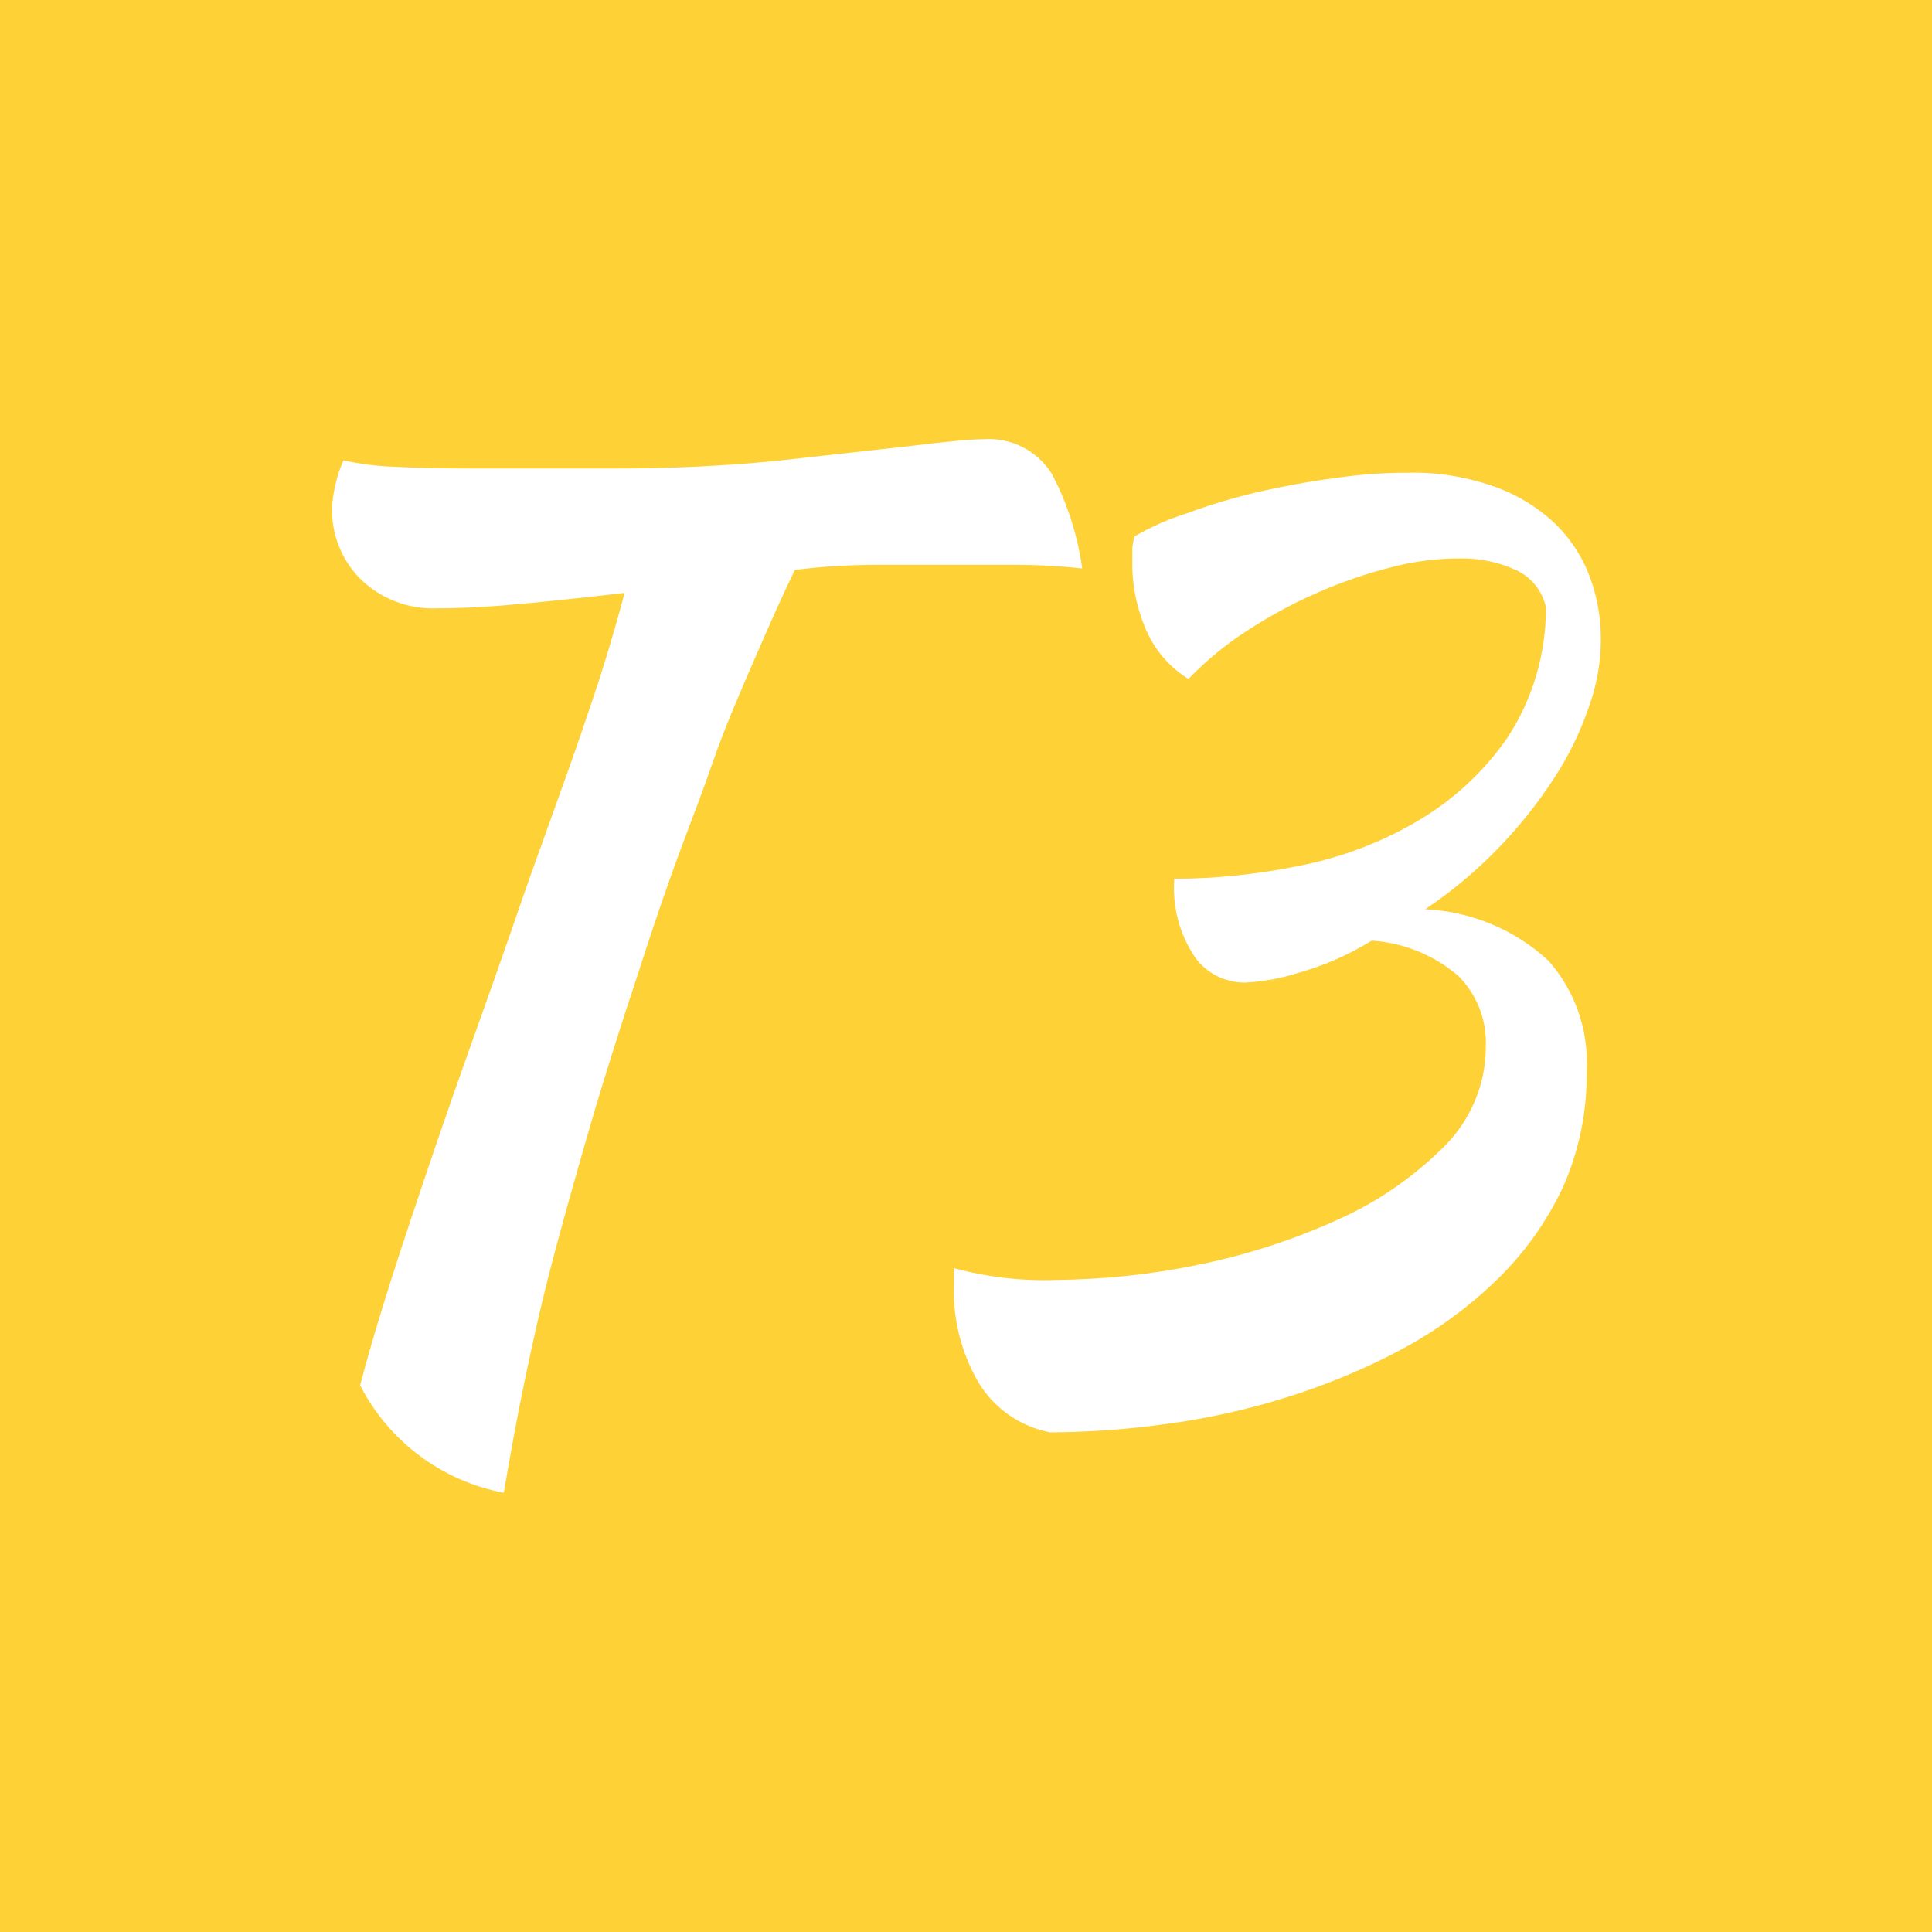 <?xml version="1.0" encoding="UTF-8"?><svg id="Layer_2" xmlns="http://www.w3.org/2000/svg" viewBox="0 0 64 64"><g id="Layer_1-2"><g id="Layer_2-2"><g id="Layer_1-2"><g id="T3-agency"><g id="T3-Nitsan"><g id="T3-Company"><g id="T3-Business"><g id="T3-Karma"><rect width="64" height="64" style="fill:#fed136; stroke-width:0px;"/></g></g></g></g><path d="M14.52,20.15c-.97.05-1.92-.31-2.61-1-.59-.61-.92-1.43-.91-2.28,0-.27.05-.54.11-.81.06-.28.15-.55.27-.81.54.12,1.09.19,1.64.21.72.04,1.56.06,2.52.06h4.91c1.75,0,3.5-.08,5.24-.25l4.42-.49c1.27-.16,2.1-.23,2.46-.23.92-.07,1.8.38,2.28,1.16.51.97.85,2.03,1,3.12-.73-.08-1.46-.12-2.19-.12h-4.55c-.93,0-1.86.05-2.78.17-.4.82-.83,1.79-1.32,2.92s-1,2.29-1.42,3.51-.91,2.43-1.34,3.64-.79,2.29-1.1,3.26c-.62,1.87-1.17,3.6-1.63,5.19s-.88,3.08-1.24,4.45-.65,2.69-.91,3.94-.48,2.47-.68,3.66c-2.05-.39-3.81-1.7-4.76-3.56.23-.88.51-1.84.83-2.87s.71-2.21,1.15-3.52.95-2.81,1.55-4.49c.6-1.68,1.27-3.56,2-5.69l.89-2.48c.31-.86.62-1.72.91-2.57s.57-1.67.81-2.46.45-1.52.62-2.17c-1.19.14-2.32.26-3.38.36s-1.96.15-2.79.15Z" style="fill:#fff; stroke-width:0px;"/><path d="M37.58,17.77c.55-.32,1.14-.58,1.75-.77.77-.29,1.57-.52,2.37-.71.85-.19,1.71-.35,2.57-.46.77-.11,1.54-.17,2.32-.17,1.02-.03,2.04.14,3,.49.75.28,1.43.71,2,1.27.49.5.87,1.1,1.1,1.76.23.64.34,1.32.34,2,0,.77-.14,1.53-.4,2.25-.29.84-.68,1.64-1.17,2.38-.54.83-1.16,1.6-1.85,2.31-.73.75-1.53,1.42-2.4,2,1.52.07,2.96.67,4.08,1.7.89,1,1.34,2.31,1.27,3.65.02,1.34-.25,2.67-.8,3.89-.54,1.14-1.28,2.17-2.19,3.05-.94.91-2,1.68-3.16,2.3-1.2.64-2.46,1.16-3.76,1.57-1.31.41-2.64.71-4,.89-1.28.18-2.57.27-3.86.28-.99-.19-1.86-.79-2.38-1.66-.57-.98-.85-2.1-.81-3.23,0-.08,0-.17,0-.25,0-.1,0-.2,0-.3,1.11.3,2.25.43,3.4.39,1.57-.02,3.14-.18,4.68-.5,1.59-.32,3.14-.82,4.62-1.49,1.31-.58,2.5-1.4,3.52-2.41.9-.89,1.41-2.1,1.4-3.36.03-.86-.3-1.7-.91-2.31-.8-.69-1.81-1.1-2.87-1.17-.76.47-1.58.83-2.44,1.07-.57.18-1.16.29-1.76.32-.66,0-1.28-.31-1.66-.85-.51-.76-.75-1.67-.68-2.59,1.38,0,2.75-.15,4.1-.42,1.38-.27,2.71-.76,3.92-1.47,1.19-.69,2.21-1.63,3-2.76.85-1.29,1.3-2.8,1.29-4.35-.12-.54-.49-1-1-1.23-.59-.27-1.24-.4-1.89-.38-.75,0-1.5.1-2.23.29-.83.21-1.64.49-2.42.83-.83.36-1.62.79-2.37,1.28-.7.45-1.35.99-1.93,1.59-.6-.37-1.08-.91-1.37-1.55-.34-.75-.51-1.57-.49-2.4v-.38c.01-.13.04-.26.07-.39Z" style="fill:#fff; stroke-width:0px;"/></g></g></g></g></svg>